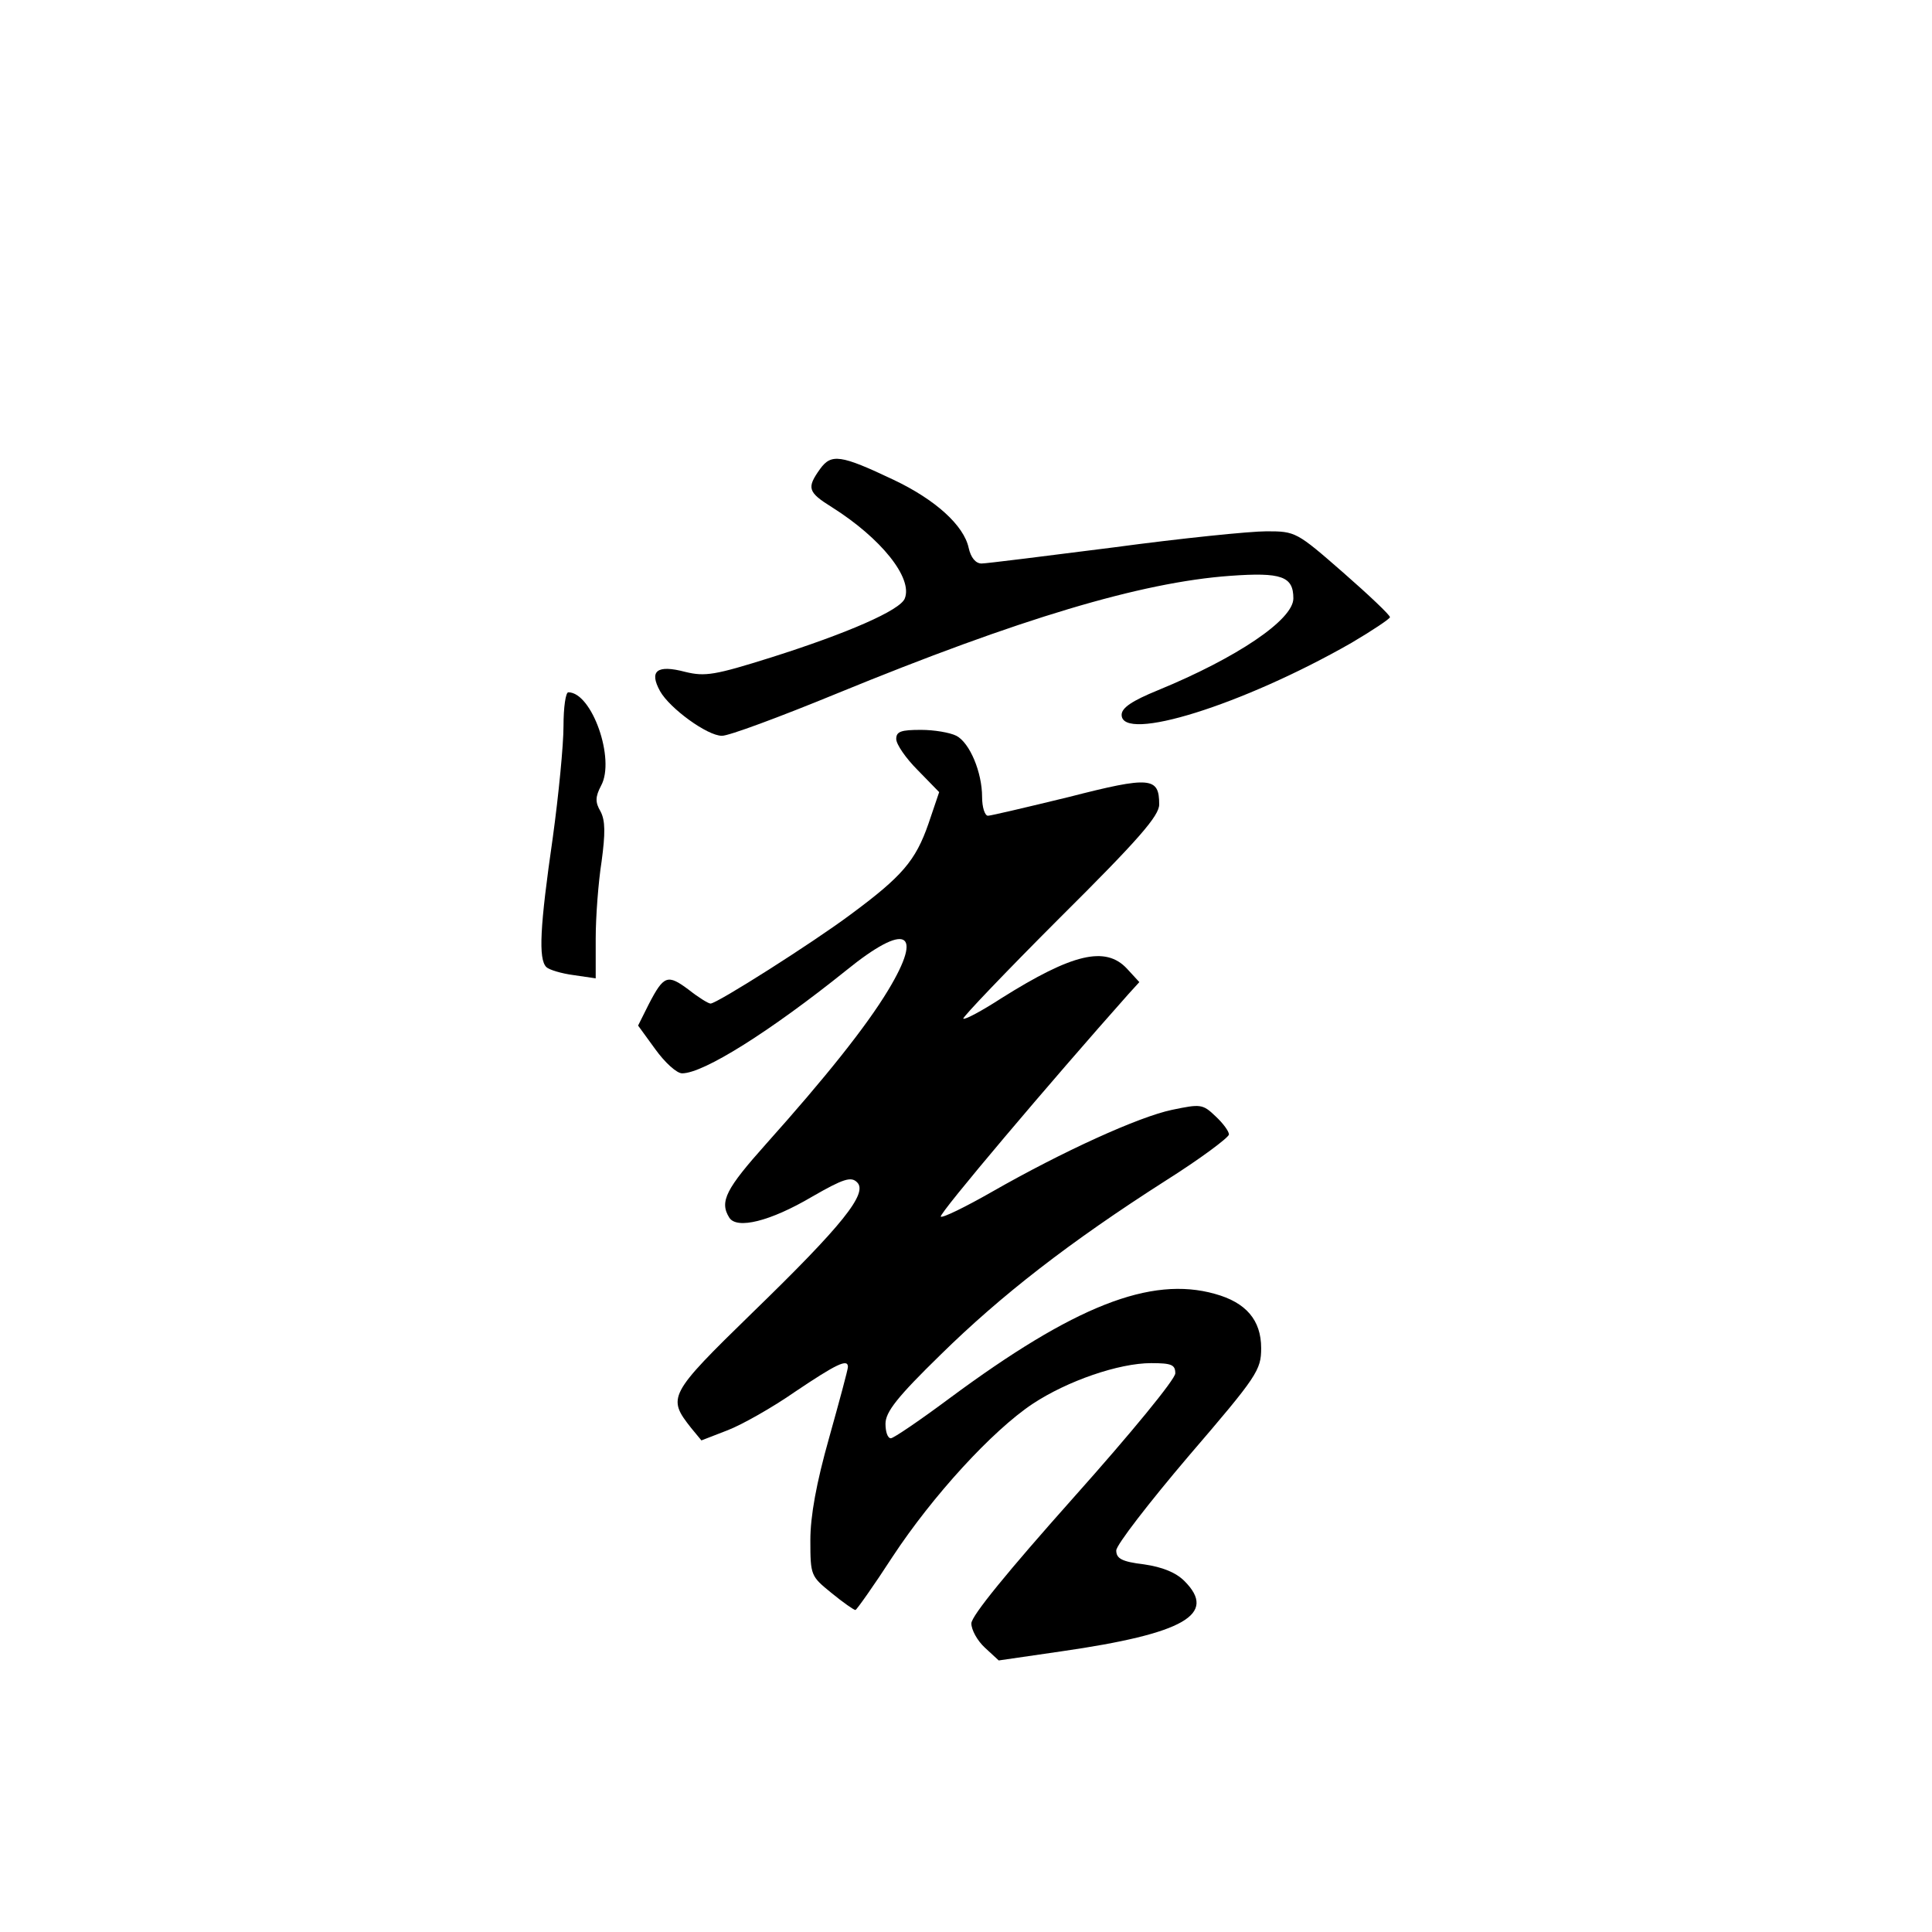 <?xml version="1.0" standalone="no"?>
<!DOCTYPE svg PUBLIC "-//W3C//DTD SVG 20010904//EN"
 "http://www.w3.org/TR/2001/REC-SVG-20010904/DTD/svg10.dtd">
<svg version="1.0" xmlns="http://www.w3.org/2000/svg"
 width="360pt" height="360pt" viewBox="0 0 360 360"
 preserveAspectRatio="xMidYMid meet">
<g transform="translate(0,360) scale(0.1,-0.1)"
fill="#000000" stroke="none">
<path d="M1528 2726 c-25 -35 -23 -43 22 -71 92 -58 151 -132 136 -170 -8 -22
-107 -65 -249 -110 -105 -33 -123 -36 -160 -27 -53 14 -68 2 -47 -36 18 -32
88 -83 115 -83 11 -1 108 35 215 79 339 139 566 207 732 219 96 7 118 -1 118
-42 0 -40 -106 -111 -252 -171 -49 -20 -68 -33 -68 -46 0 -52 225 18 428 134
39 23 72 45 72 48 0 4 -39 41 -87 83 -87 76 -89 77 -143 77 -31 0 -159 -13
-285 -30 -126 -16 -237 -30 -246 -30 -11 0 -20 11 -24 29 -9 42 -62 90 -140
127 -99 47 -116 49 -137 20z"/>
<path d="M1050 2247 c0 -35 -9 -128 -20 -208 -24 -166 -27 -226 -12 -241 5 -5
28 -12 51 -15 l41 -6 0 74 c0 41 5 106 11 144 7 52 7 76 -2 93 -10 17 -10 27
1 48 27 49 -17 174 -61 174 -5 0 -9 -28 -9 -63z"/>
<path d="M1670 2223 c0 -10 18 -36 40 -58 l40 -41 -20 -59 c-24 -69 -49 -98
-145 -169 -71 -53 -249 -166 -261 -166 -4 0 -22 11 -41 26 -39 29 -46 27 -74
-27 l-20 -40 32 -44 c18 -25 40 -45 50 -45 40 0 164 78 306 192 111 90 145 74
78 -37 -41 -68 -117 -163 -227 -286 -75 -84 -88 -108 -69 -138 14 -22 76 -7
154 39 59 34 73 38 84 27 21 -20 -27 -80 -195 -243 -157 -153 -159 -158 -114
-215 l19 -23 49 19 c26 10 83 42 126 72 76 51 98 62 98 46 0 -5 -16 -64 -35
-132 -24 -85 -35 -146 -35 -191 0 -66 1 -67 39 -98 22 -18 42 -32 45 -32 2 0
34 45 69 99 75 114 186 235 261 285 65 43 161 76 221 76 38 0 45 -3 45 -19 0
-11 -82 -111 -190 -232 -122 -137 -190 -220 -190 -234 0 -12 11 -32 25 -45
l26 -24 117 17 c229 33 291 69 229 131 -16 16 -41 26 -75 31 -42 5 -52 11 -52
26 0 10 61 89 135 176 128 149 135 160 135 201 0 52 -28 85 -86 101 -120 34
-263 -23 -494 -194 -55 -41 -105 -75 -110 -75 -6 0 -10 12 -10 27 0 22 22 50
103 129 112 110 239 209 419 324 65 41 117 80 118 86 0 6 -11 21 -25 34 -24
23 -28 23 -81 12 -62 -13 -203 -77 -336 -153 -49 -28 -92 -49 -95 -46 -4 5
205 252 350 415 l20 22 -23 25 c-40 43 -102 28 -234 -55 -37 -24 -69 -41 -71
-38 -2 2 79 87 180 188 147 146 185 190 185 211 0 51 -16 53 -168 14 -78 -19
-146 -35 -151 -35 -6 0 -11 16 -11 35 0 46 -23 101 -48 114 -12 6 -41 11 -66
11 -37 0 -46 -3 -46 -17z"/>
</g>
</svg>
